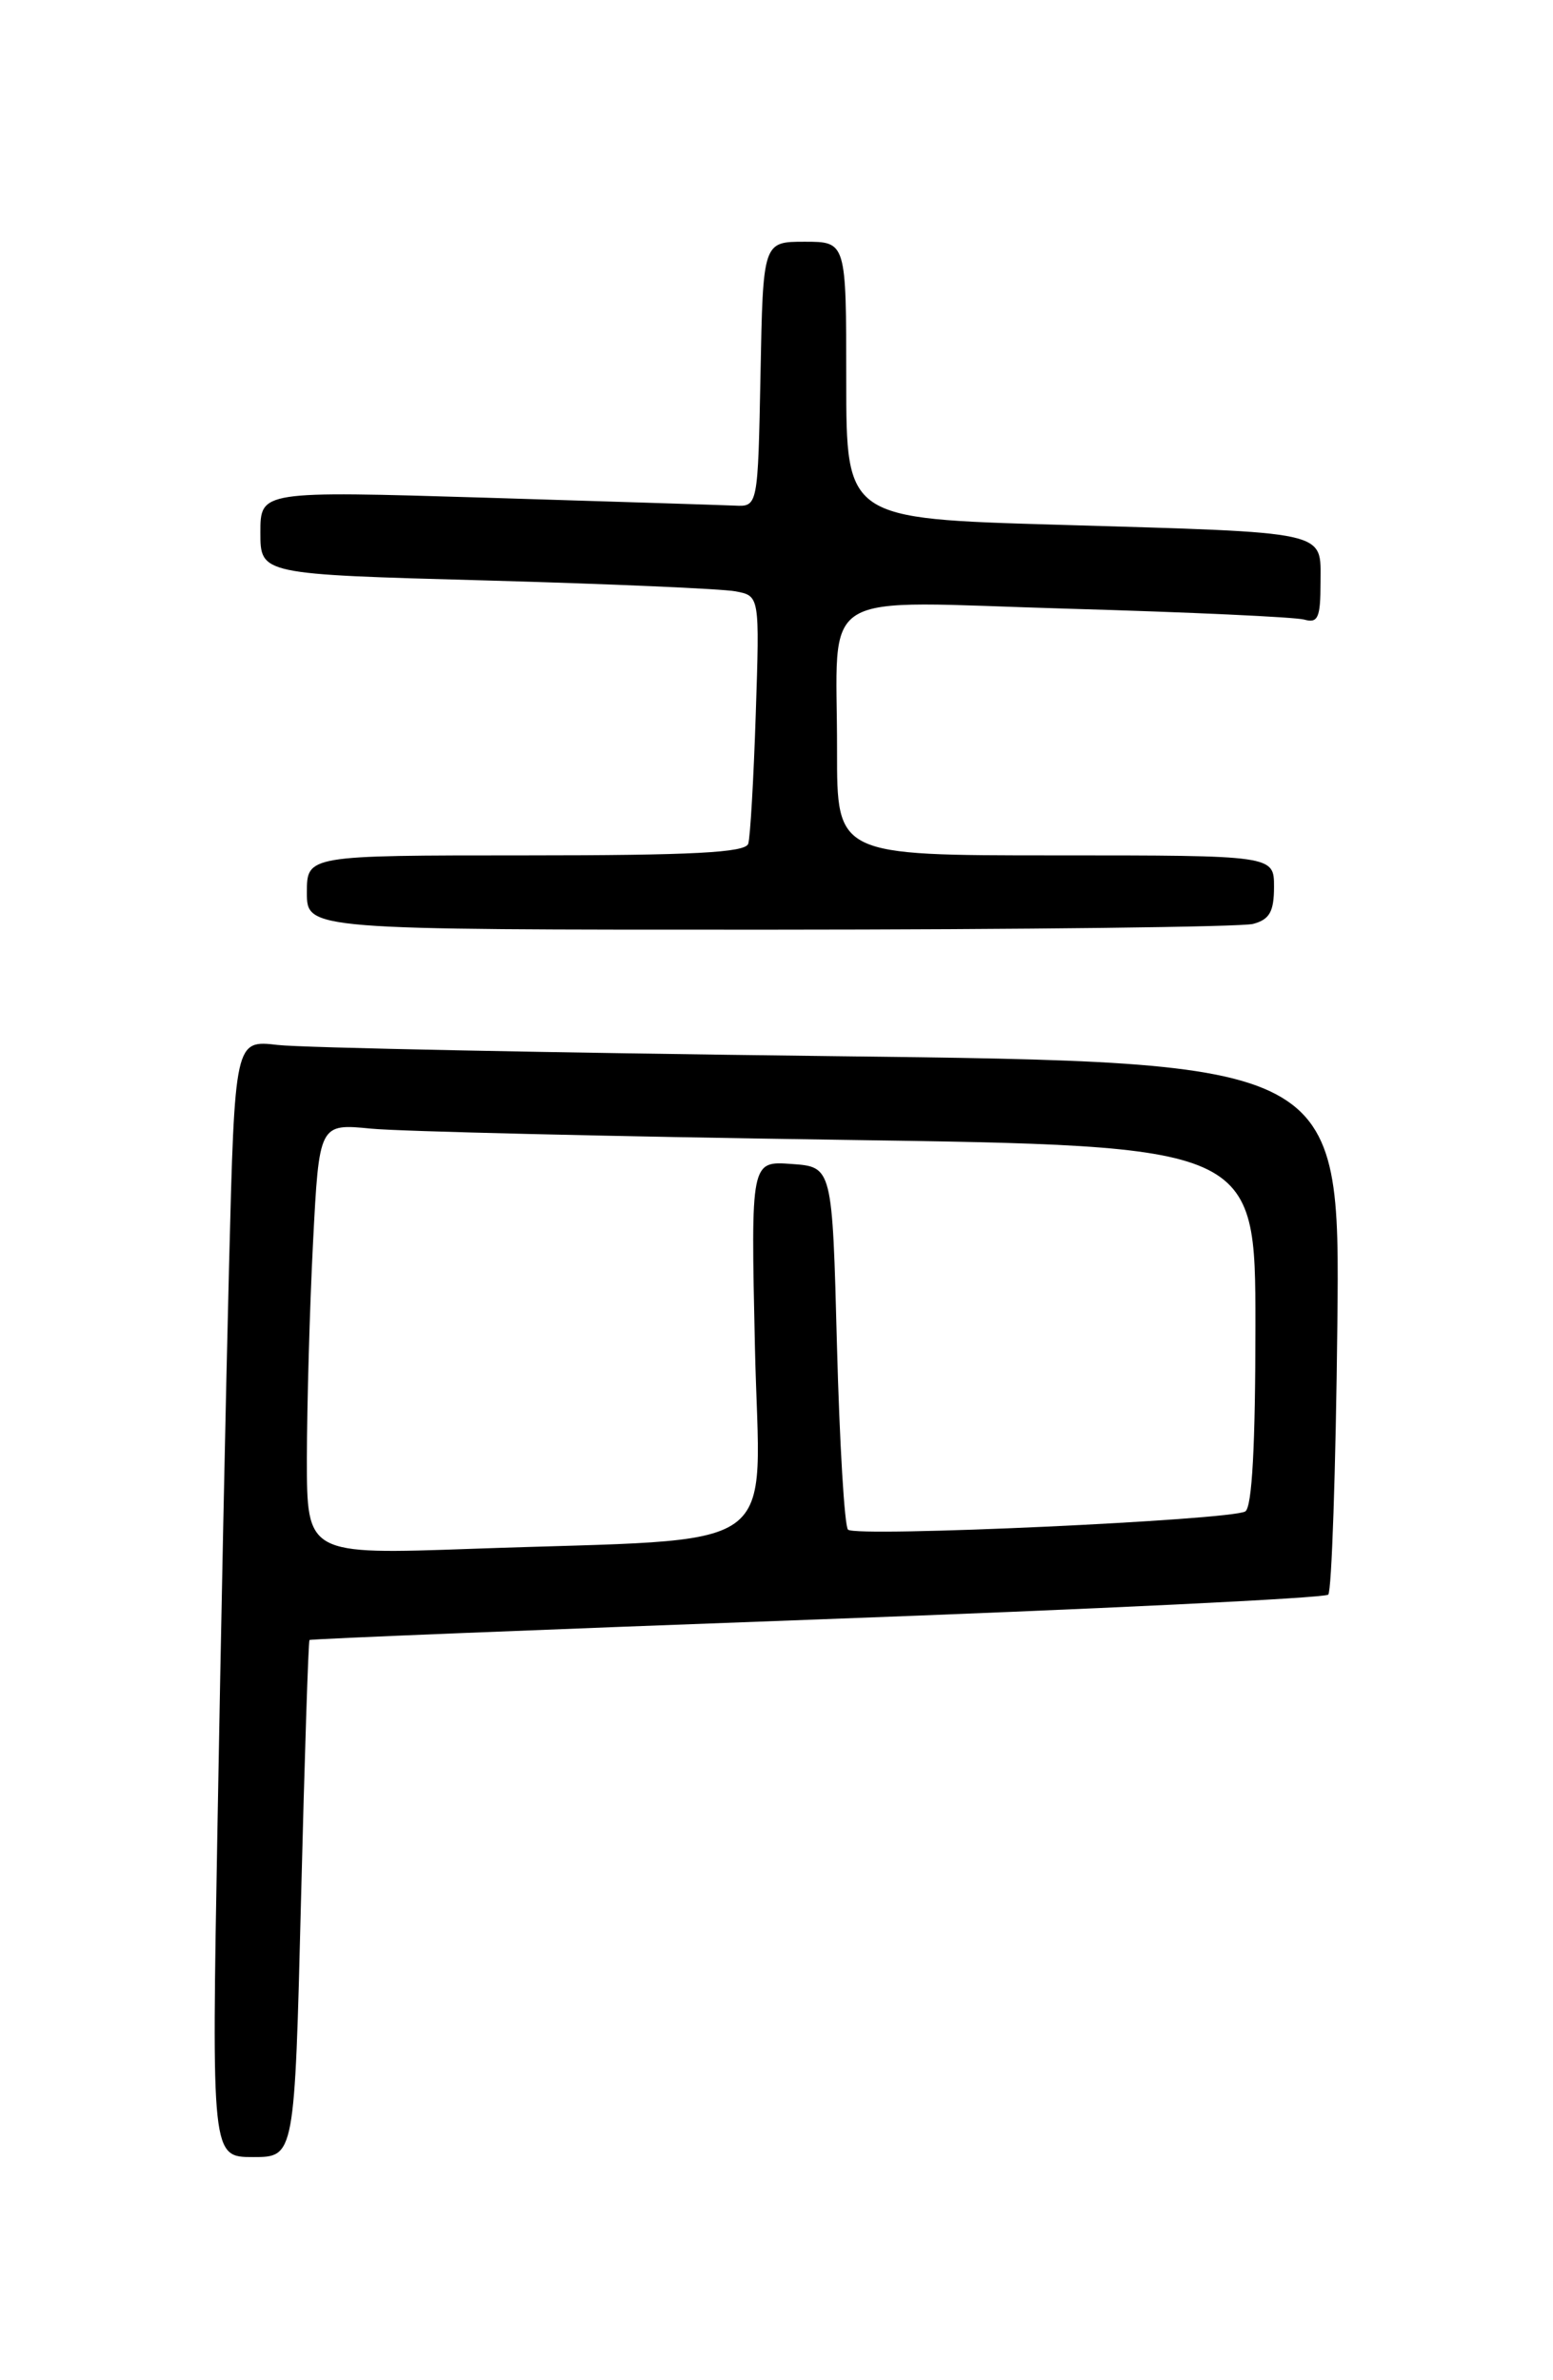 <?xml version="1.0" encoding="UTF-8" standalone="no"?>
<!DOCTYPE svg PUBLIC "-//W3C//DTD SVG 1.1//EN" "http://www.w3.org/Graphics/SVG/1.1/DTD/svg11.dtd" >
<svg xmlns="http://www.w3.org/2000/svg" xmlns:xlink="http://www.w3.org/1999/xlink" version="1.1" viewBox="0 0 167 256">
 <g >
 <path fill="currentColor"
d=" M 32.37 204.30 C 32.75 189.07 33.16 176.51 33.28 176.39 C 33.40 176.27 57.95 175.28 87.83 174.18 C 117.71 173.08 142.46 171.88 142.83 171.51 C 143.20 171.14 143.64 158.10 143.81 142.54 C 144.11 114.24 144.11 114.24 89.31 113.59 C 59.16 113.23 32.42 112.69 29.87 112.39 C 25.25 111.85 25.25 111.85 24.63 136.17 C 24.29 149.55 23.73 176.59 23.39 196.25 C 22.75 232.00 22.75 232.00 27.22 232.00 C 31.68 232.00 31.68 232.00 32.37 204.30 Z  M 134.75 99.37 C 136.52 98.90 137.00 98.05 137.00 95.38 C 137.00 92.00 137.00 92.00 113.50 92.00 C 90.00 92.00 90.00 92.00 90.01 80.75 C 90.04 62.96 87.26 64.67 114.89 65.47 C 127.88 65.84 139.29 66.37 140.25 66.64 C 141.73 67.06 142.00 66.44 142.00 62.65 C 142.00 57.03 143.28 57.31 113.75 56.44 C 91.00 55.78 91.00 55.78 91.00 40.89 C 91.00 26.00 91.00 26.00 86.53 26.00 C 82.05 26.00 82.05 26.00 81.78 40.25 C 81.50 54.50 81.50 54.50 79.00 54.38 C 77.62 54.32 65.59 53.94 52.25 53.53 C 28.00 52.80 28.00 52.80 28.00 57.28 C 28.00 61.77 28.00 61.77 52.25 62.43 C 65.59 62.80 77.67 63.33 79.09 63.60 C 81.69 64.09 81.69 64.09 81.27 76.80 C 81.04 83.78 80.68 90.06 80.46 90.75 C 80.16 91.70 74.48 92.00 56.53 92.00 C 33.00 92.00 33.00 92.00 33.00 96.00 C 33.00 100.00 33.00 100.00 82.75 99.99 C 110.11 99.98 133.51 99.70 134.75 99.37 Z  M 33.00 156.86 C 33.01 151.16 33.30 140.73 33.66 133.67 C 34.32 120.84 34.32 120.84 39.91 121.39 C 42.98 121.69 65.64 122.23 90.25 122.59 C 135.00 123.24 135.00 123.24 135.00 142.56 C 135.00 155.43 134.64 162.11 133.91 162.56 C 132.37 163.50 92.03 165.36 91.19 164.52 C 90.81 164.15 90.28 155.21 90.00 144.67 C 89.50 125.50 89.50 125.50 85.12 125.19 C 80.74 124.87 80.74 124.87 81.18 144.85 C 81.68 167.74 85.03 165.35 50.75 166.58 C 33.00 167.21 33.00 167.21 33.00 156.86 Z "/>
</g>
</svg>